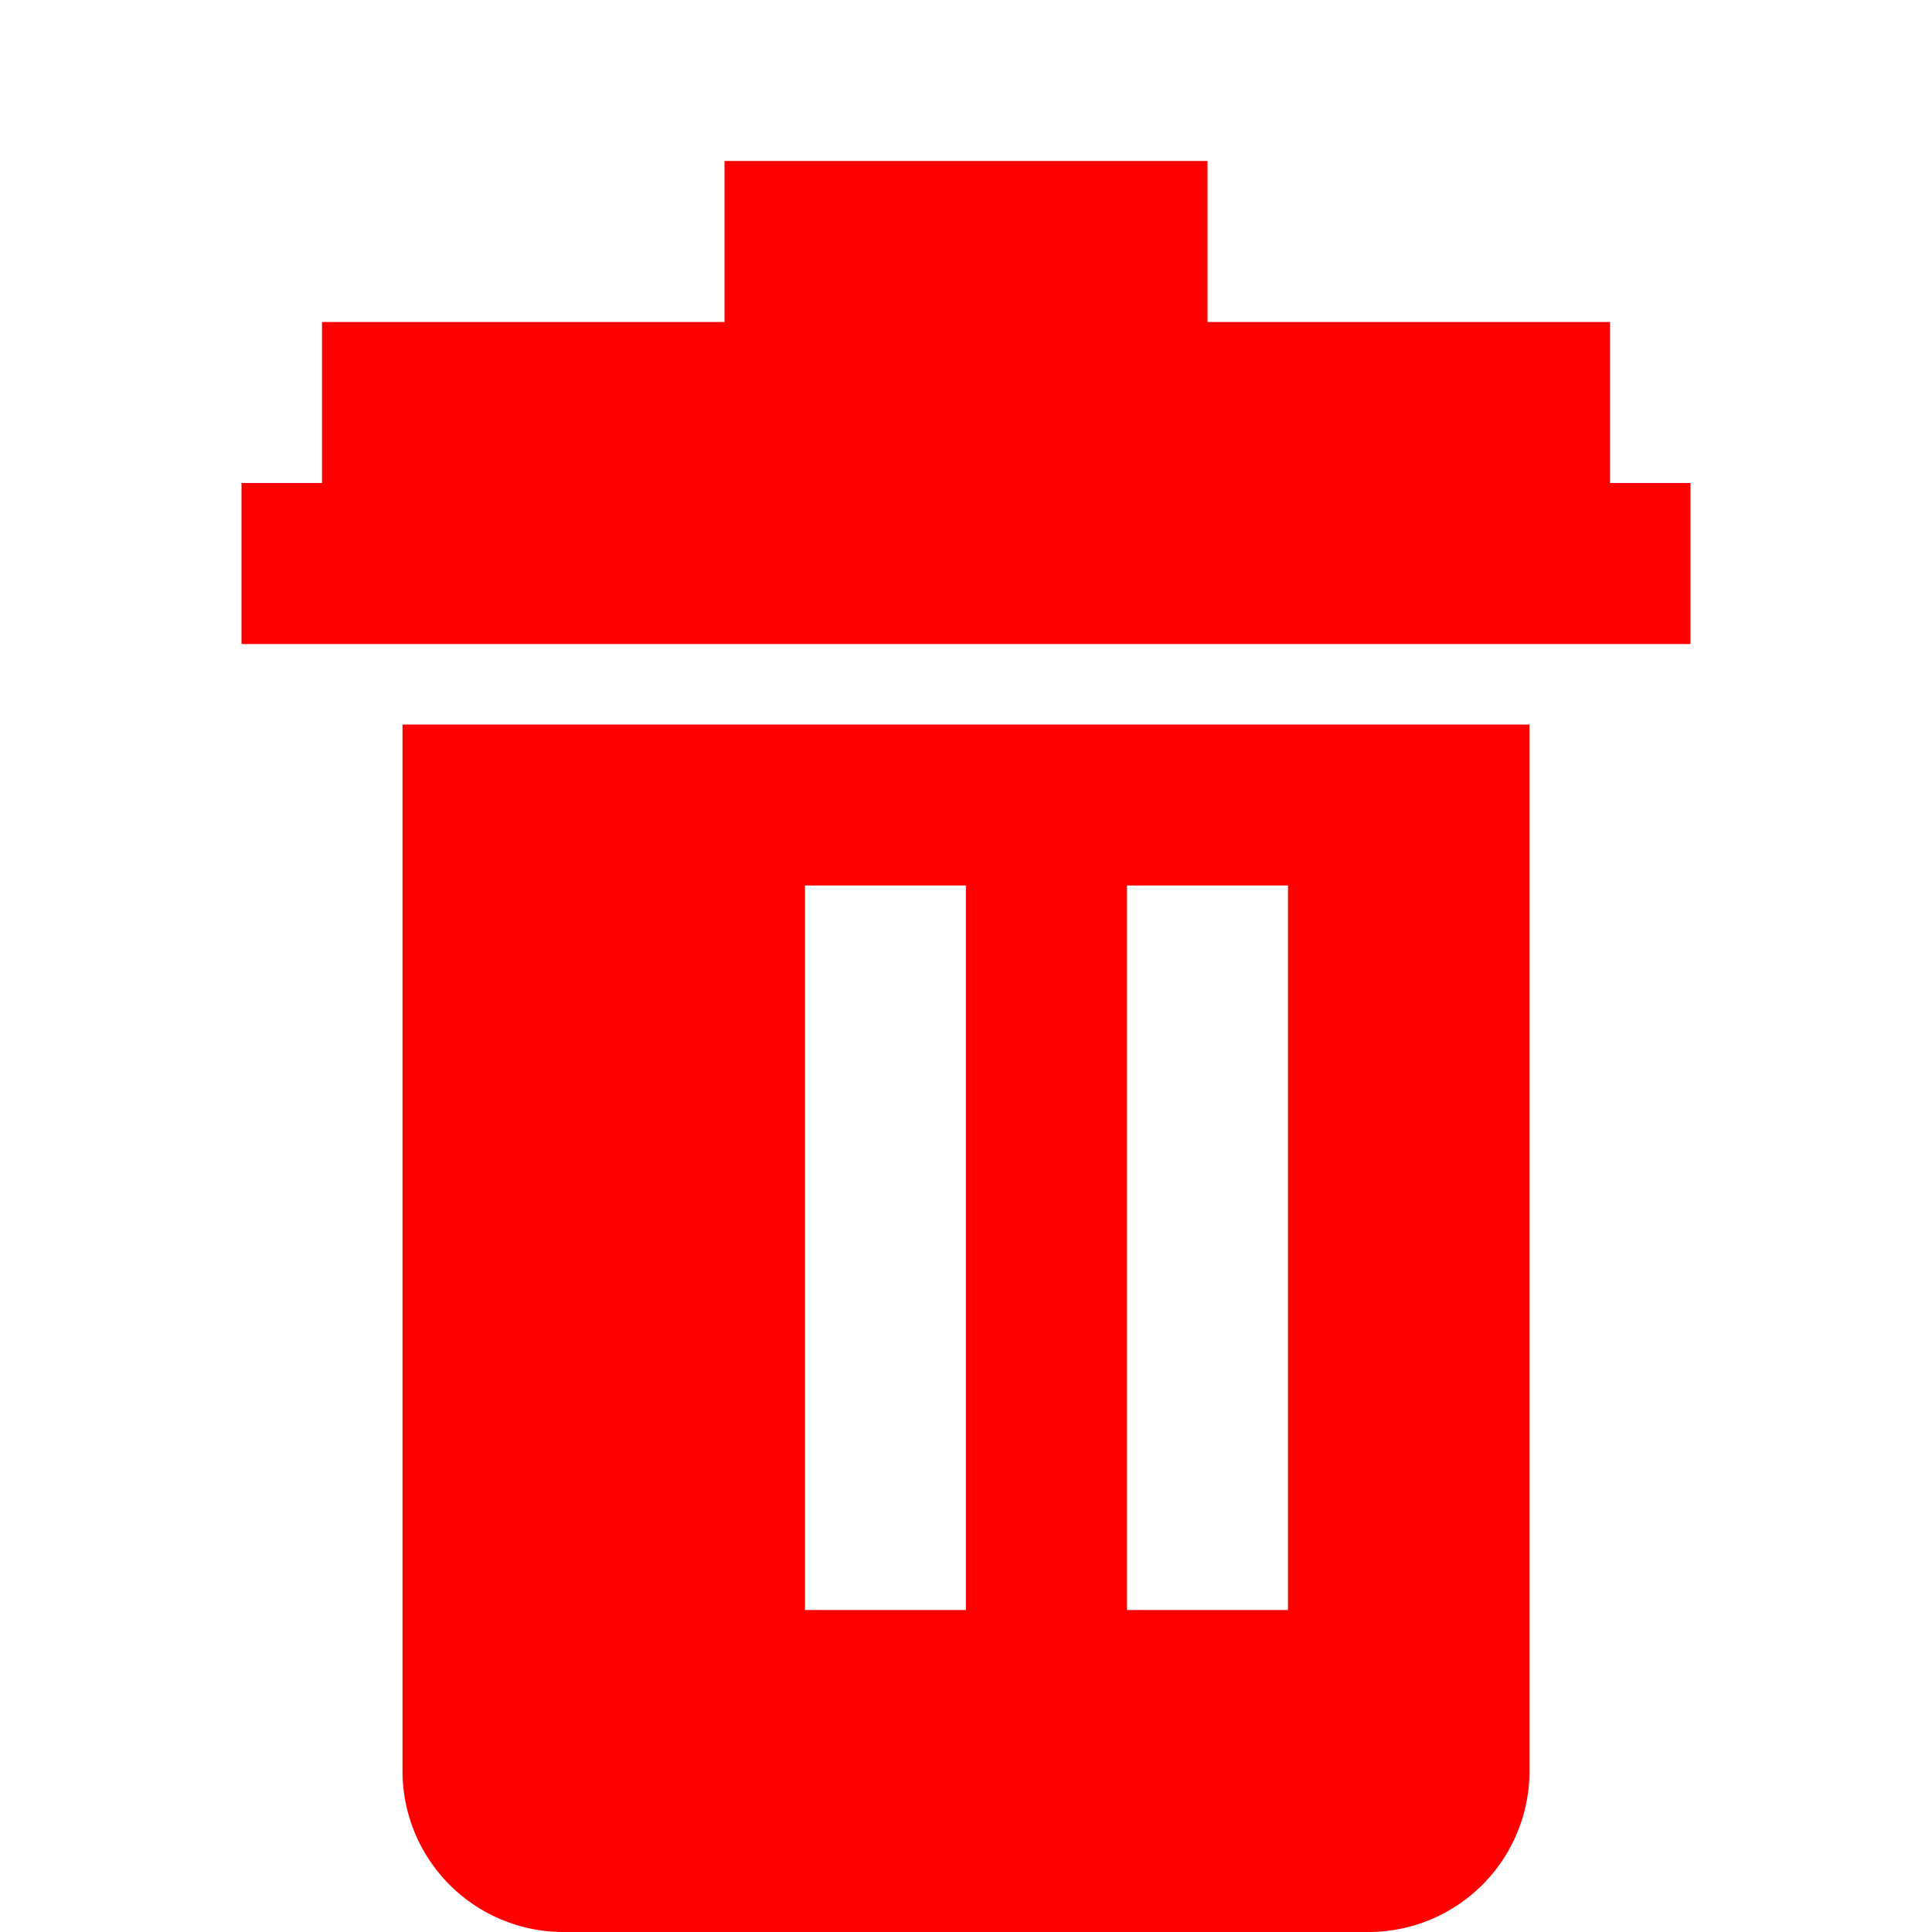 <svg xmlns="http://www.w3.org/2000/svg" viewBox="0 0 24 24" width="24" height="24" fill="red">
  <path d="M3 6h18v2H3V6zm2 3h14v13a2 2 0 0 1-2 2H7a2 2 0 0 1-2-2V9zm5 2v9h2v-9H10zm4 0v9h2v-9h-2zM9 4V2h6v2h5v2H4V4h5z"></path>
</svg>
